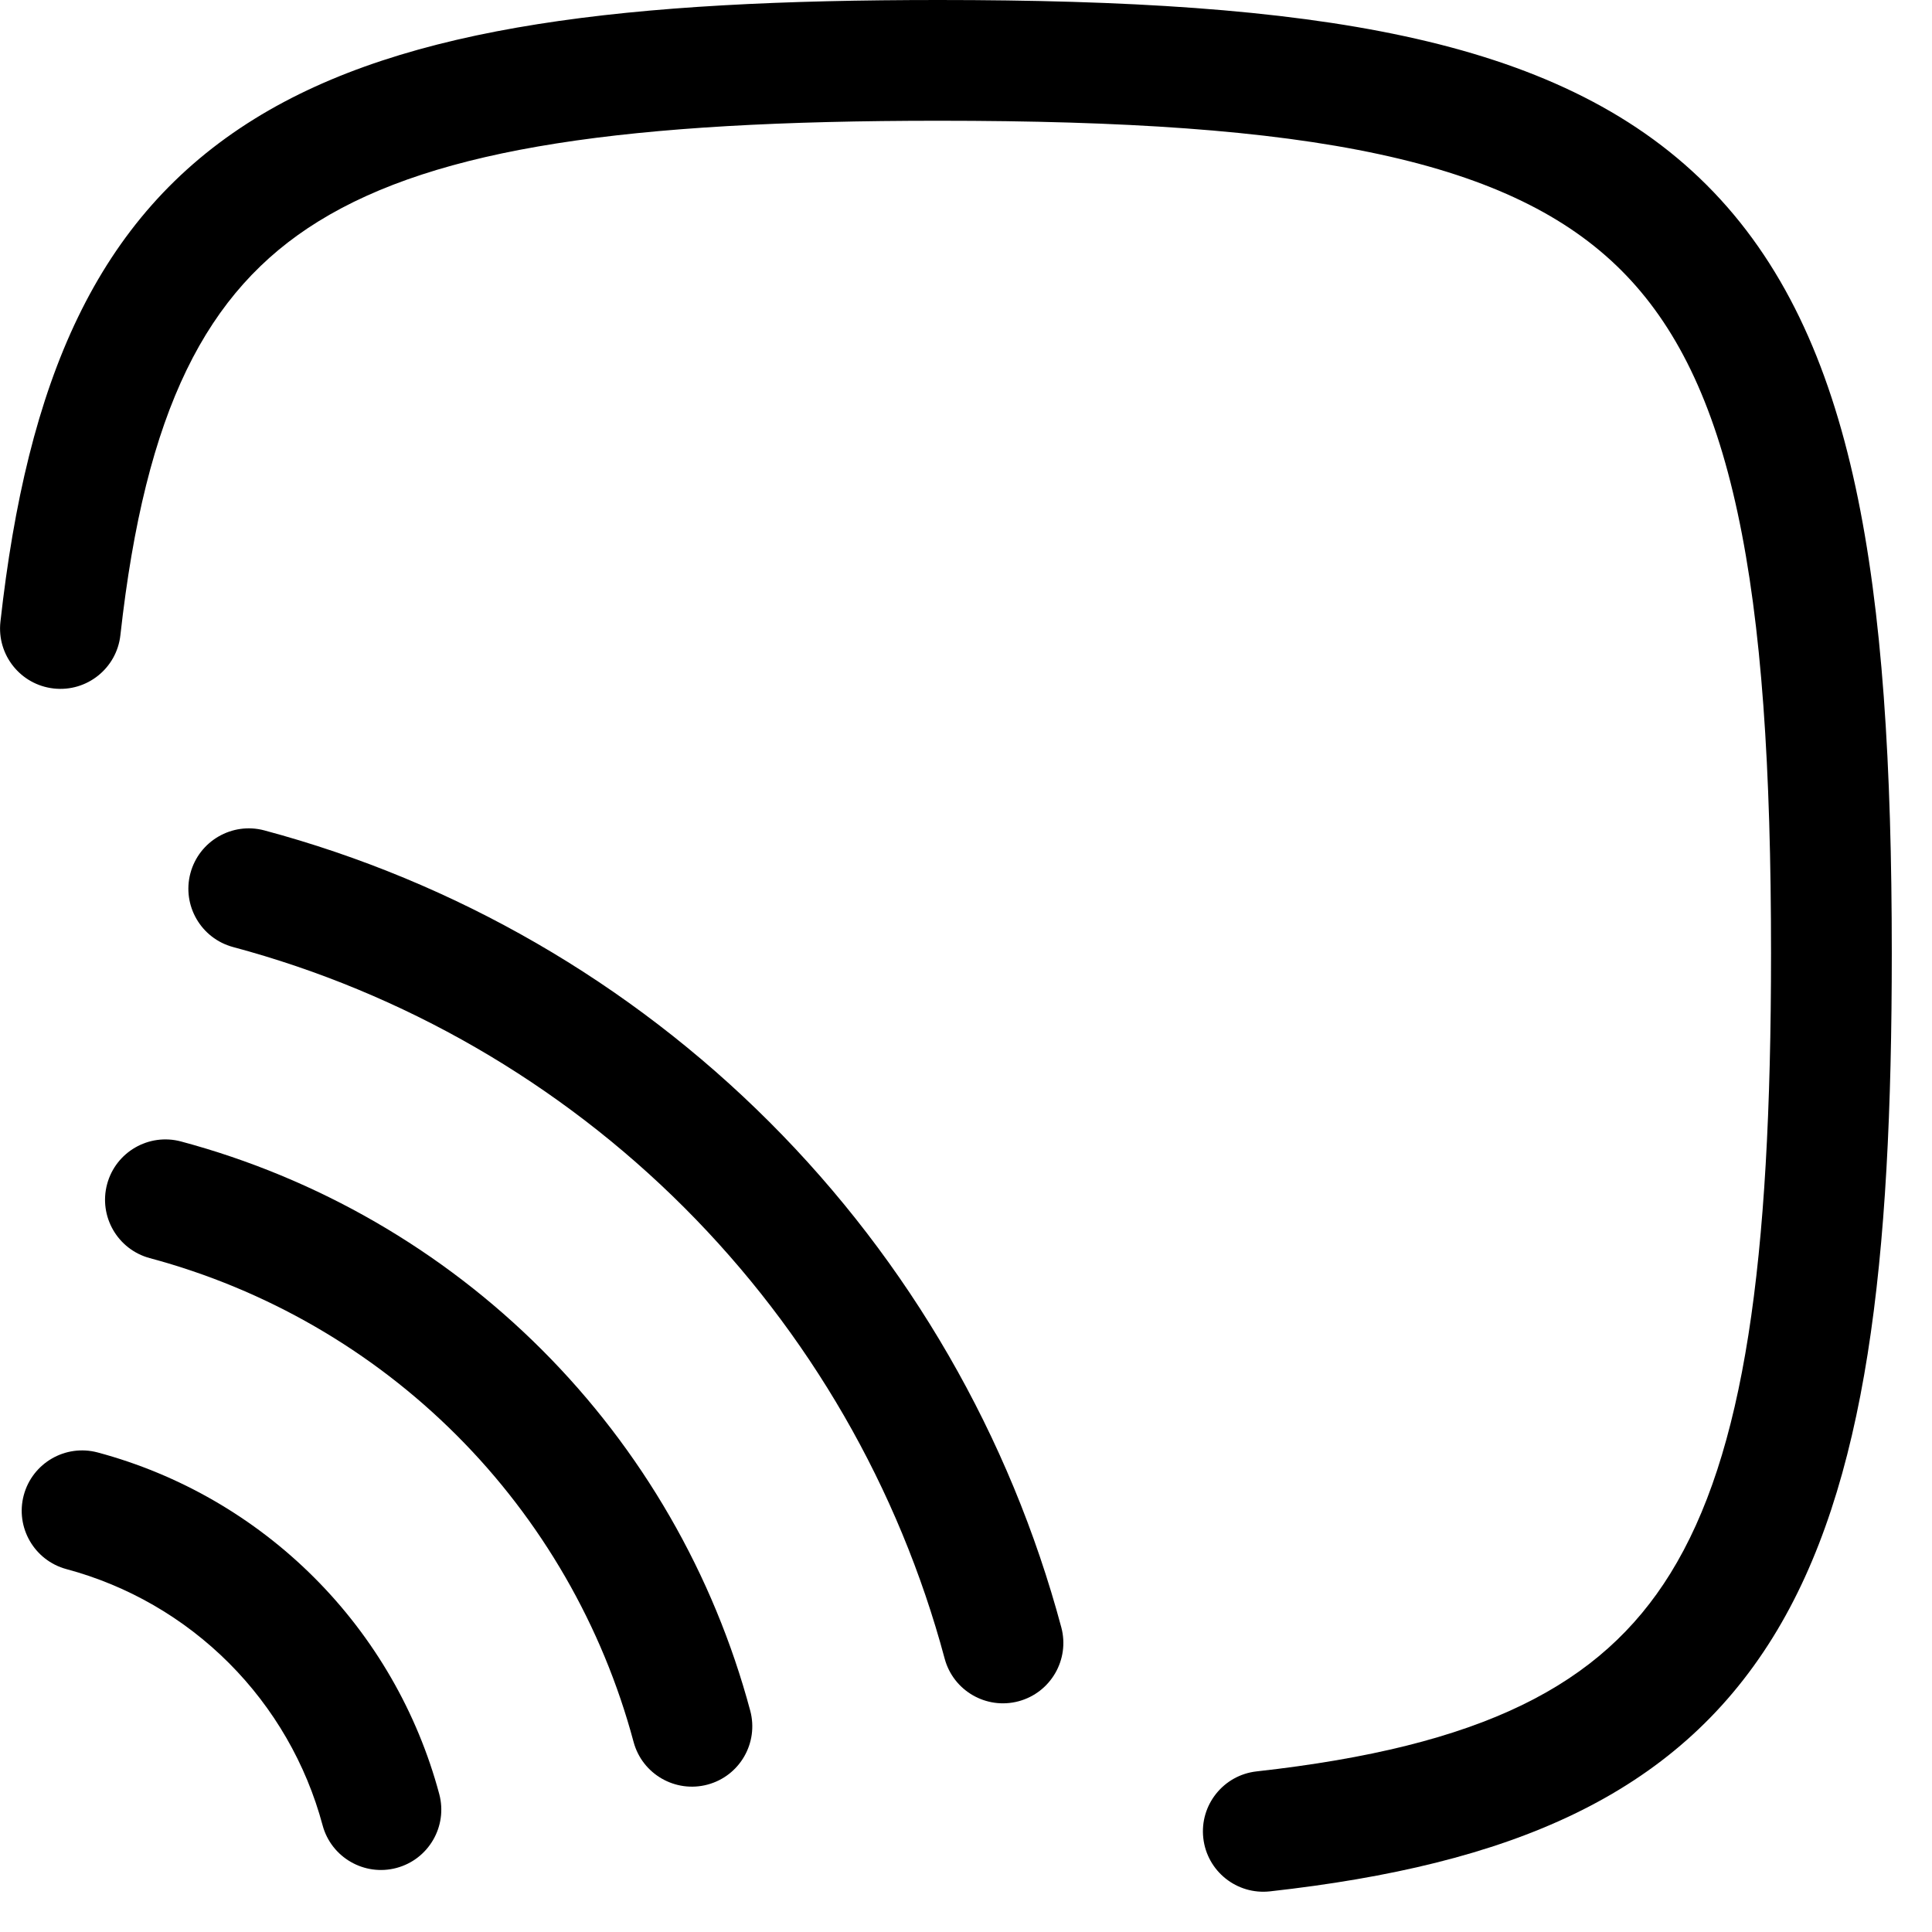 <svg width="256" height="256" viewBox="0 0 256 256" fill="none" xmlns="http://www.w3.org/2000/svg">
<path d="M124.379 0C149.181 4.74873e-05 169.583 1.231 186.14 4.802C202.785 8.393 216.089 14.46 226.15 24.521C236.211 34.581 242.278 47.886 245.869 64.531C249.44 81.088 250.671 101.489 250.671 126.292C250.671 167.231 247.387 196.799 234.931 216.927C221.896 237.988 200.029 247.083 168.275 250.615C163.885 251.101 159.931 247.942 159.442 243.552C158.954 239.163 162.116 235.21 166.504 234.719C196.338 231.401 212.121 223.376 221.327 208.5C231.111 192.688 234.671 167.487 234.671 126.292C234.671 101.806 233.439 82.77 230.233 67.906C227.047 53.133 222.027 43.023 214.838 35.833C207.648 28.644 197.538 23.624 182.765 20.438C167.901 17.232 148.864 16 124.379 16C83.185 16 57.983 19.56 42.171 29.344C27.295 38.55 19.27 54.333 15.952 84.167C15.461 88.555 11.508 91.717 7.119 91.229C2.729 90.74 -0.431 86.785 0.056 82.396C3.588 50.642 12.683 28.775 33.744 15.74C53.872 3.284 83.44 3.77702e-05 124.379 0Z" fill="black"/>
<path d="M3.15 198.115C4.296 193.854 8.679 191.321 12.942 192.458C23.791 195.365 33.686 201.09 41.629 209.031C49.572 216.974 55.294 226.869 58.202 237.719C59.343 241.984 56.809 246.365 52.546 247.51C48.279 248.651 43.887 246.12 42.744 241.854C40.562 233.719 36.273 226.3 30.317 220.344C24.36 214.389 16.942 210.097 8.806 207.917C4.542 206.771 2.007 202.38 3.15 198.115Z" fill="black"/>
<path d="M14.192 156.906C15.336 152.643 19.719 150.112 23.983 151.25C42.067 156.096 58.567 165.617 71.806 178.854C85.045 192.093 94.564 208.593 99.41 226.677C100.552 230.944 98.02 235.325 93.754 236.469C89.488 237.609 85.095 235.079 83.952 230.812C79.832 215.443 71.746 201.419 60.494 190.167C49.242 178.916 35.218 170.827 19.848 166.708C15.584 165.562 13.049 161.172 14.192 156.906Z" fill="black"/>
<path d="M25.233 115.698C26.377 111.435 30.762 108.895 35.025 110.031C60.343 116.815 83.438 130.154 101.973 148.687C120.508 167.222 133.844 190.317 140.629 215.635C141.769 219.901 139.228 224.284 134.963 225.427C130.697 226.565 126.314 224.036 125.171 219.771C119.113 197.166 107.209 176.548 90.66 160C74.112 143.453 53.495 131.547 30.89 125.49C26.627 124.344 24.093 119.963 25.233 115.698Z" fill="black"/>
</svg>
